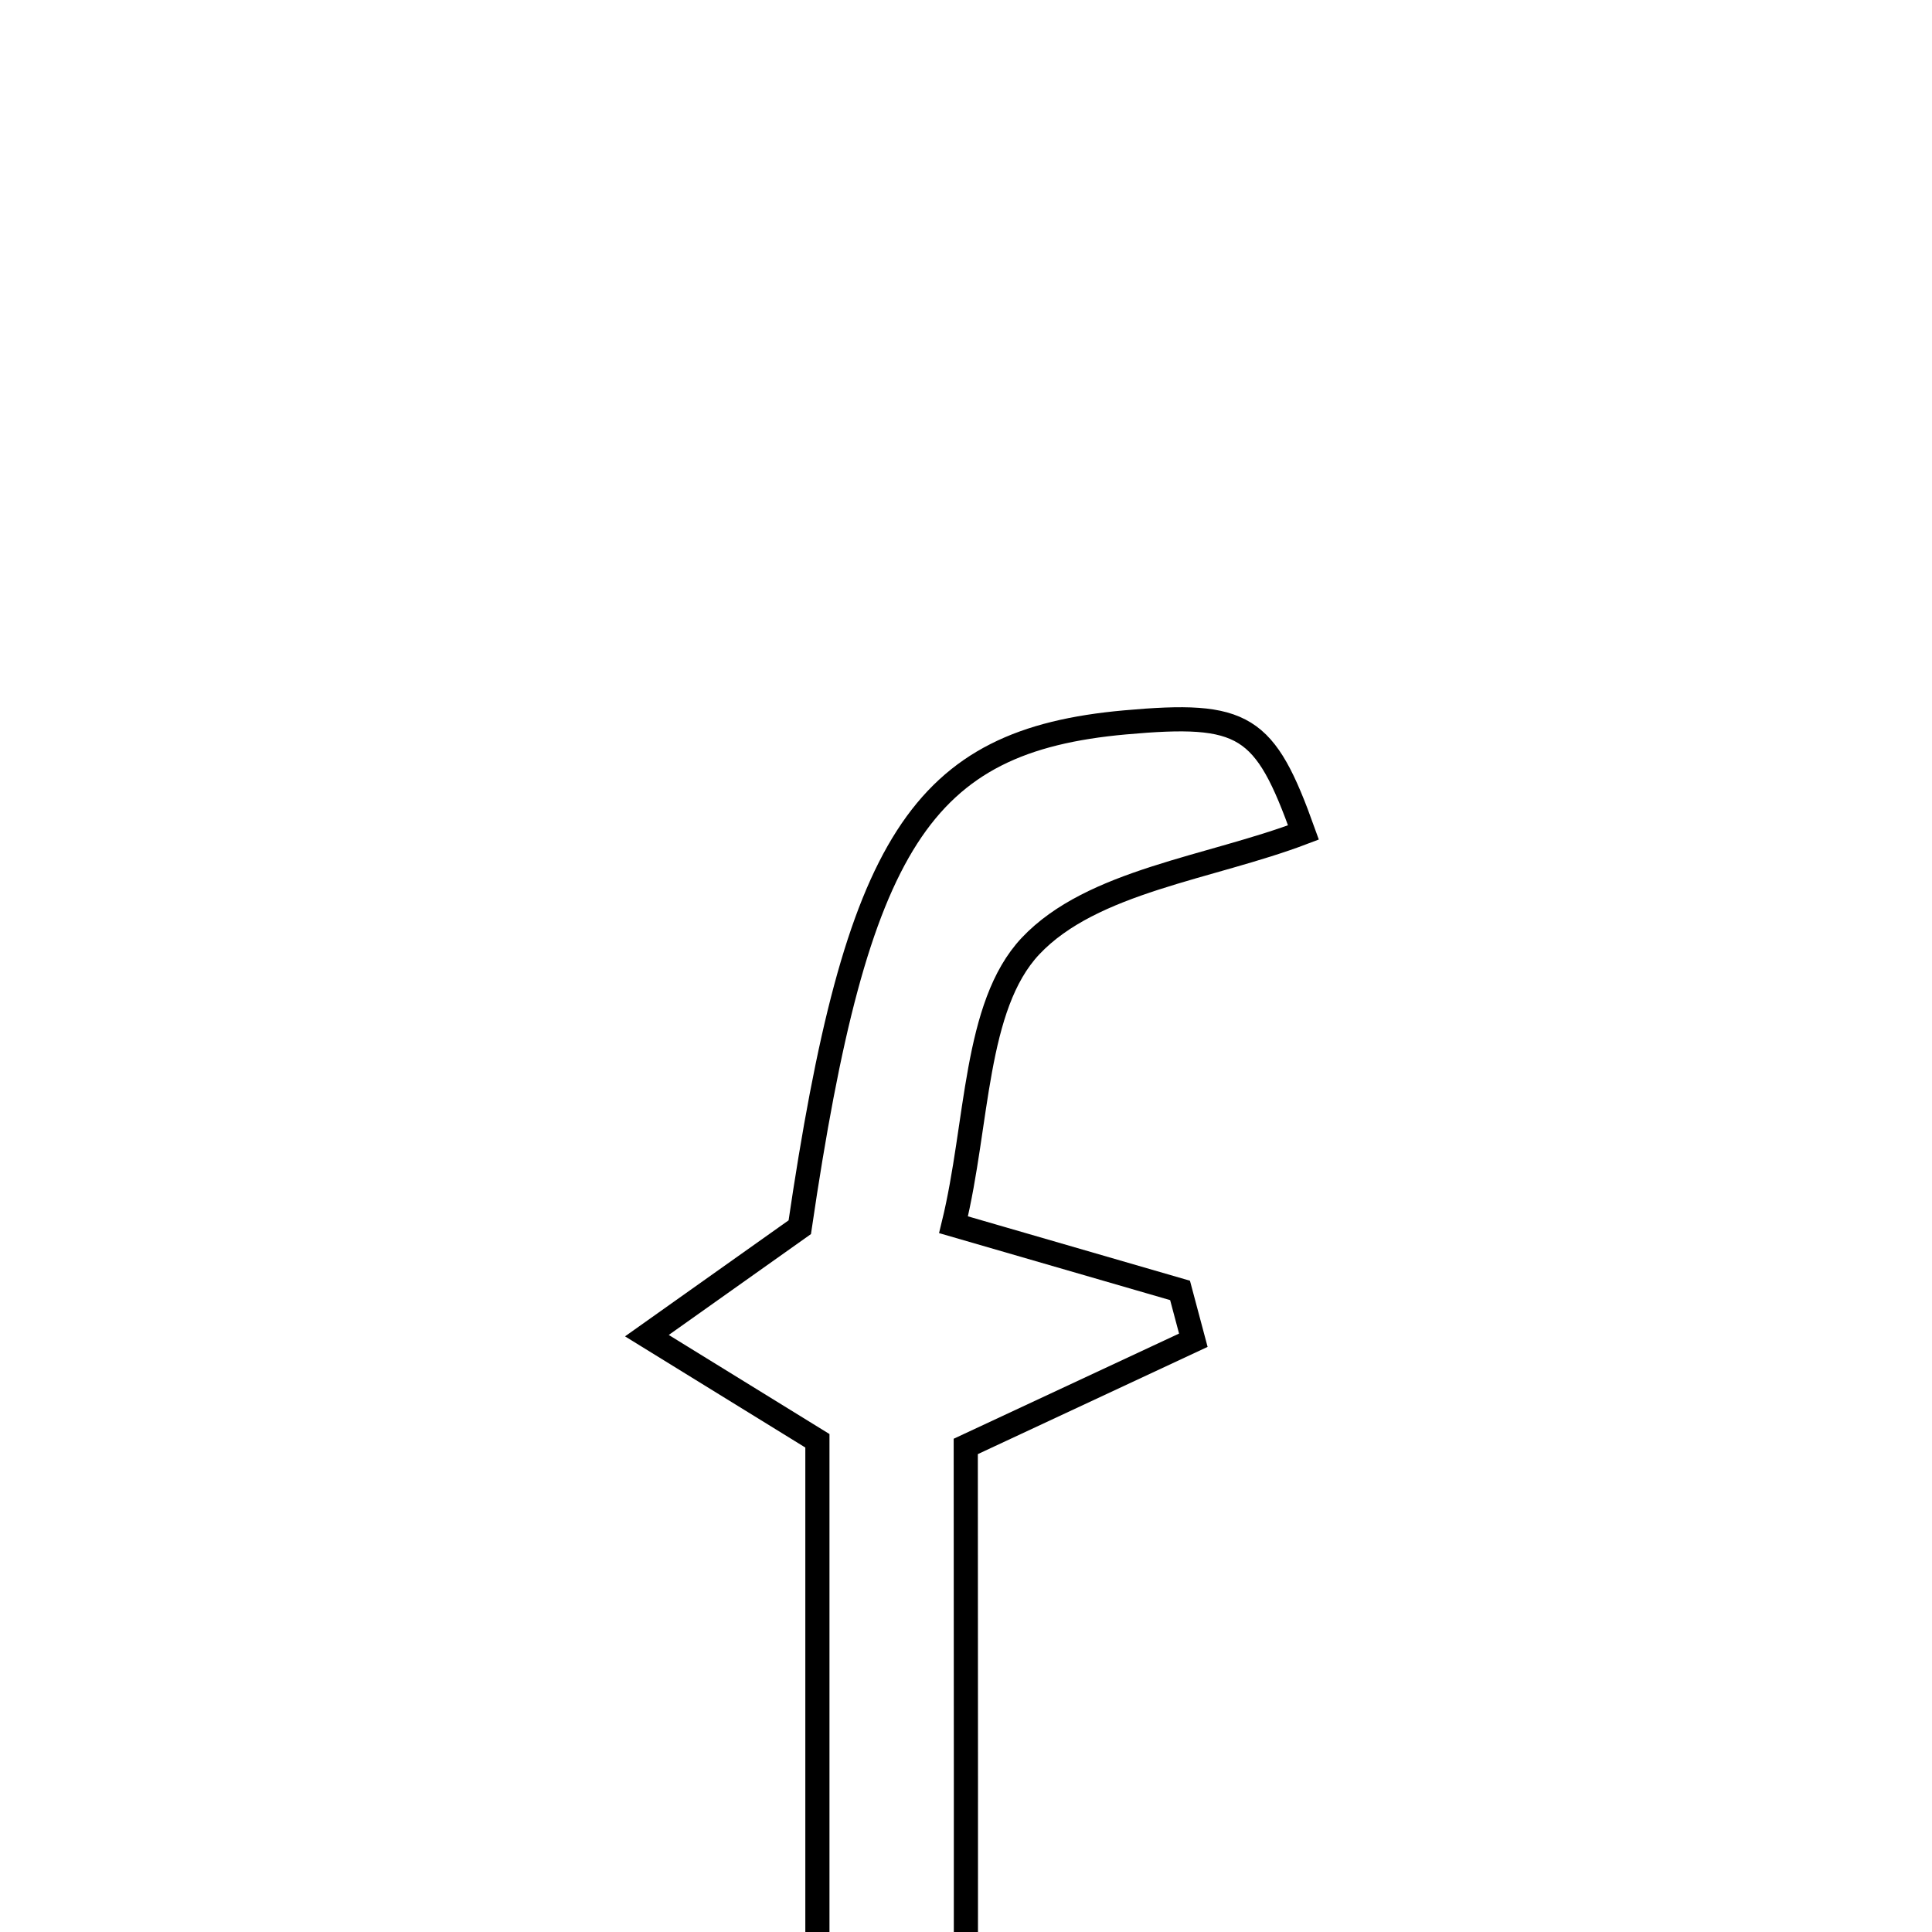 <svg xmlns="http://www.w3.org/2000/svg" viewBox="0.0 0.0 24.0 24.0" height="200px" width="200px"><path fill="none" stroke="black" stroke-width=".3" stroke-opacity="1.0"  filling="0" d="M13.973 8.974 C15.463 8.84 15.712 9.001 16.192 10.341 C15.029 10.784 13.566 10.941 12.801 11.753 C12.1 12.499 12.153 13.954 11.845 15.214 C12.992 15.546 13.825 15.788 14.659 16.03 C14.714 16.236 14.769 16.443 14.824 16.649 C13.965 17.05 13.106 17.45 11.997 17.968 C11.997 20.688 12.003 23.569 11.995 26.449 C11.992 27.391 12.103 28.455 10.154 28.045 C10.154 26.418 10.154 24.691 10.154 22.963 C10.154 21.288 10.154 19.612 10.154 17.898 C9.516 17.505 8.931 17.144 8.036 16.592 C8.813 16.041 9.353 15.658 9.935 15.245 C10.64 10.454 11.439 9.202 13.973 8.974"></path></svg>